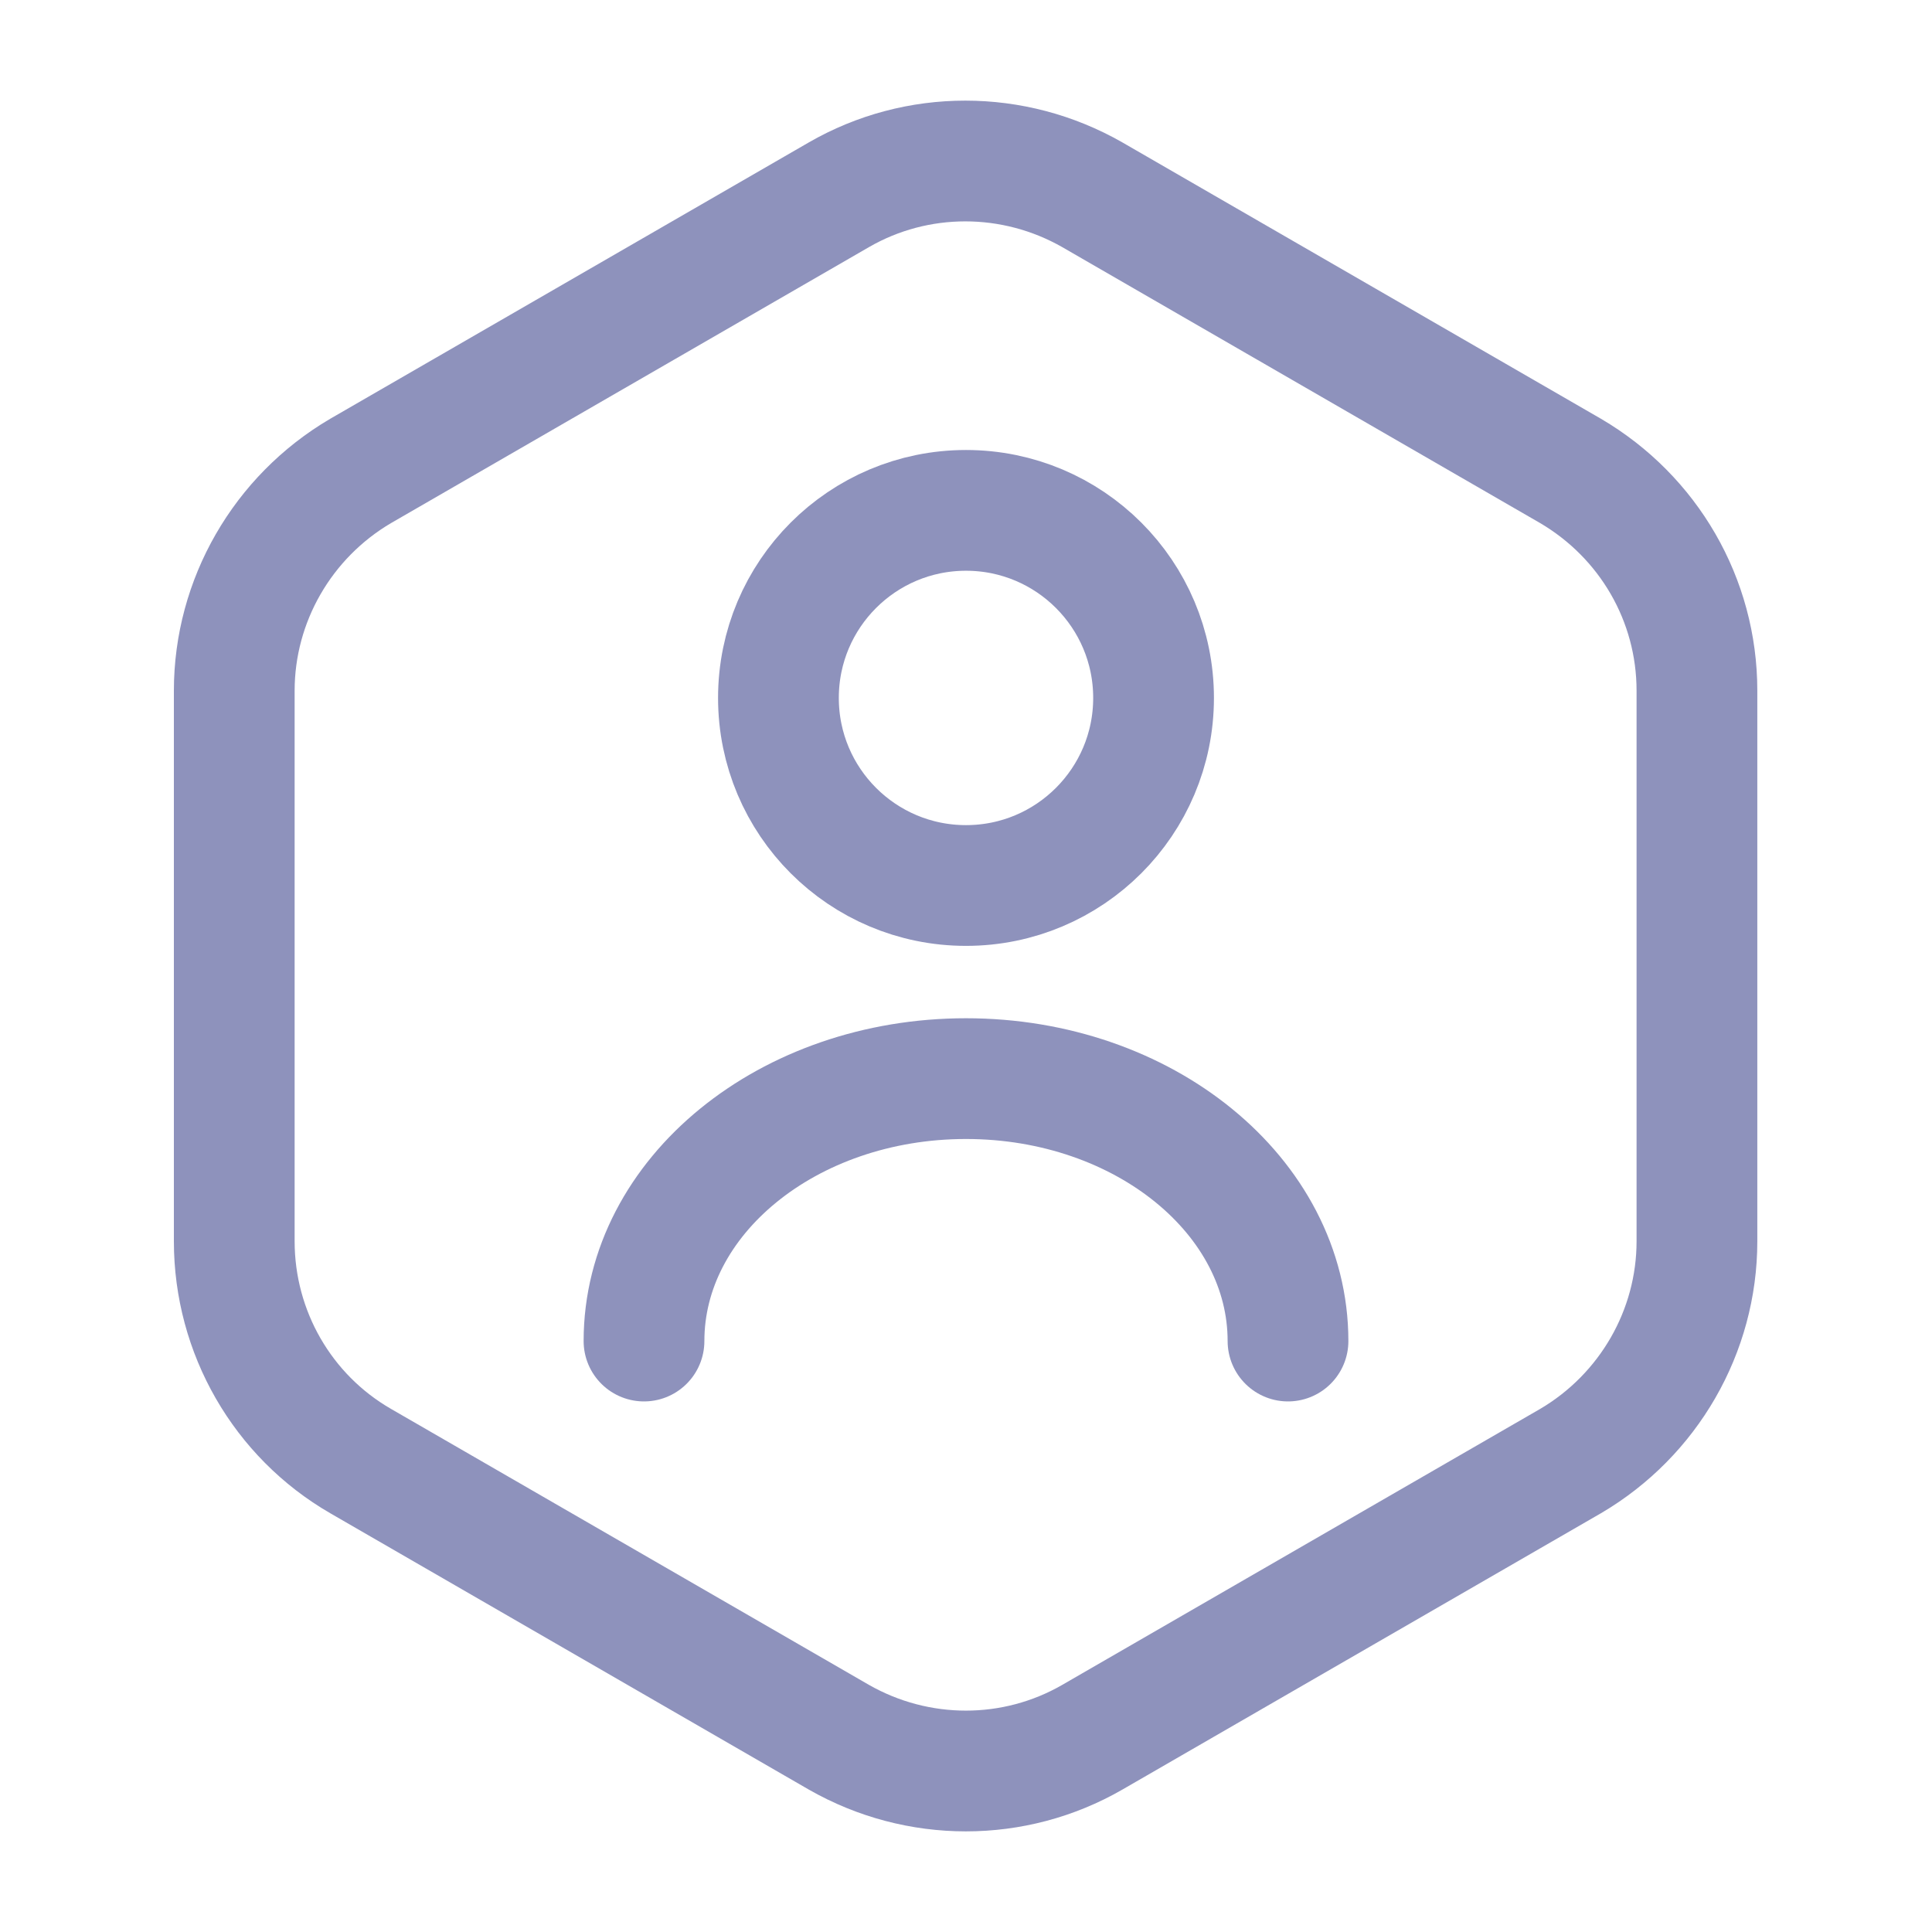 <svg width="24" height="24" viewBox="0 0 24 24" fill="none" xmlns="http://www.w3.org/2000/svg">
    <path d="M21.08 8.58V15.42C21.08 16.54 20.48 17.58 19.51 18.15L13.57 21.58C12.6 22.14 11.4 22.14 10.42 21.58L4.48 18.15C3.51 17.59 2.91 16.55 2.91 15.42V8.58C2.91 7.46 3.51 6.42 4.48 5.85L10.42 2.42C11.39 1.86 12.59 1.86 13.57 2.42L19.51 5.85C20.48 6.42 21.08 7.45 21.08 8.58Z" stroke="#8E92BC" stroke-width="1.5" stroke-linecap="round" stroke-linejoin="round"/>
    <path d="M12 11C13.287 11 14.33 9.957 14.33 8.67C14.33 7.383 13.287 6.34 12 6.34C10.713 6.34 9.67 7.383 9.67 8.67C9.67 9.957 10.713 11 12 11Z" stroke="#8E92BC" stroke-width="1.5" stroke-linecap="round" stroke-linejoin="round"/>
    <path d="M16 16.659C16 14.859 14.21 13.399 12 13.399C9.79 13.399 8 14.859 8 16.659" stroke="#8E92BC" stroke-width="1.5" stroke-linecap="round" stroke-linejoin="round"/>
</svg>
